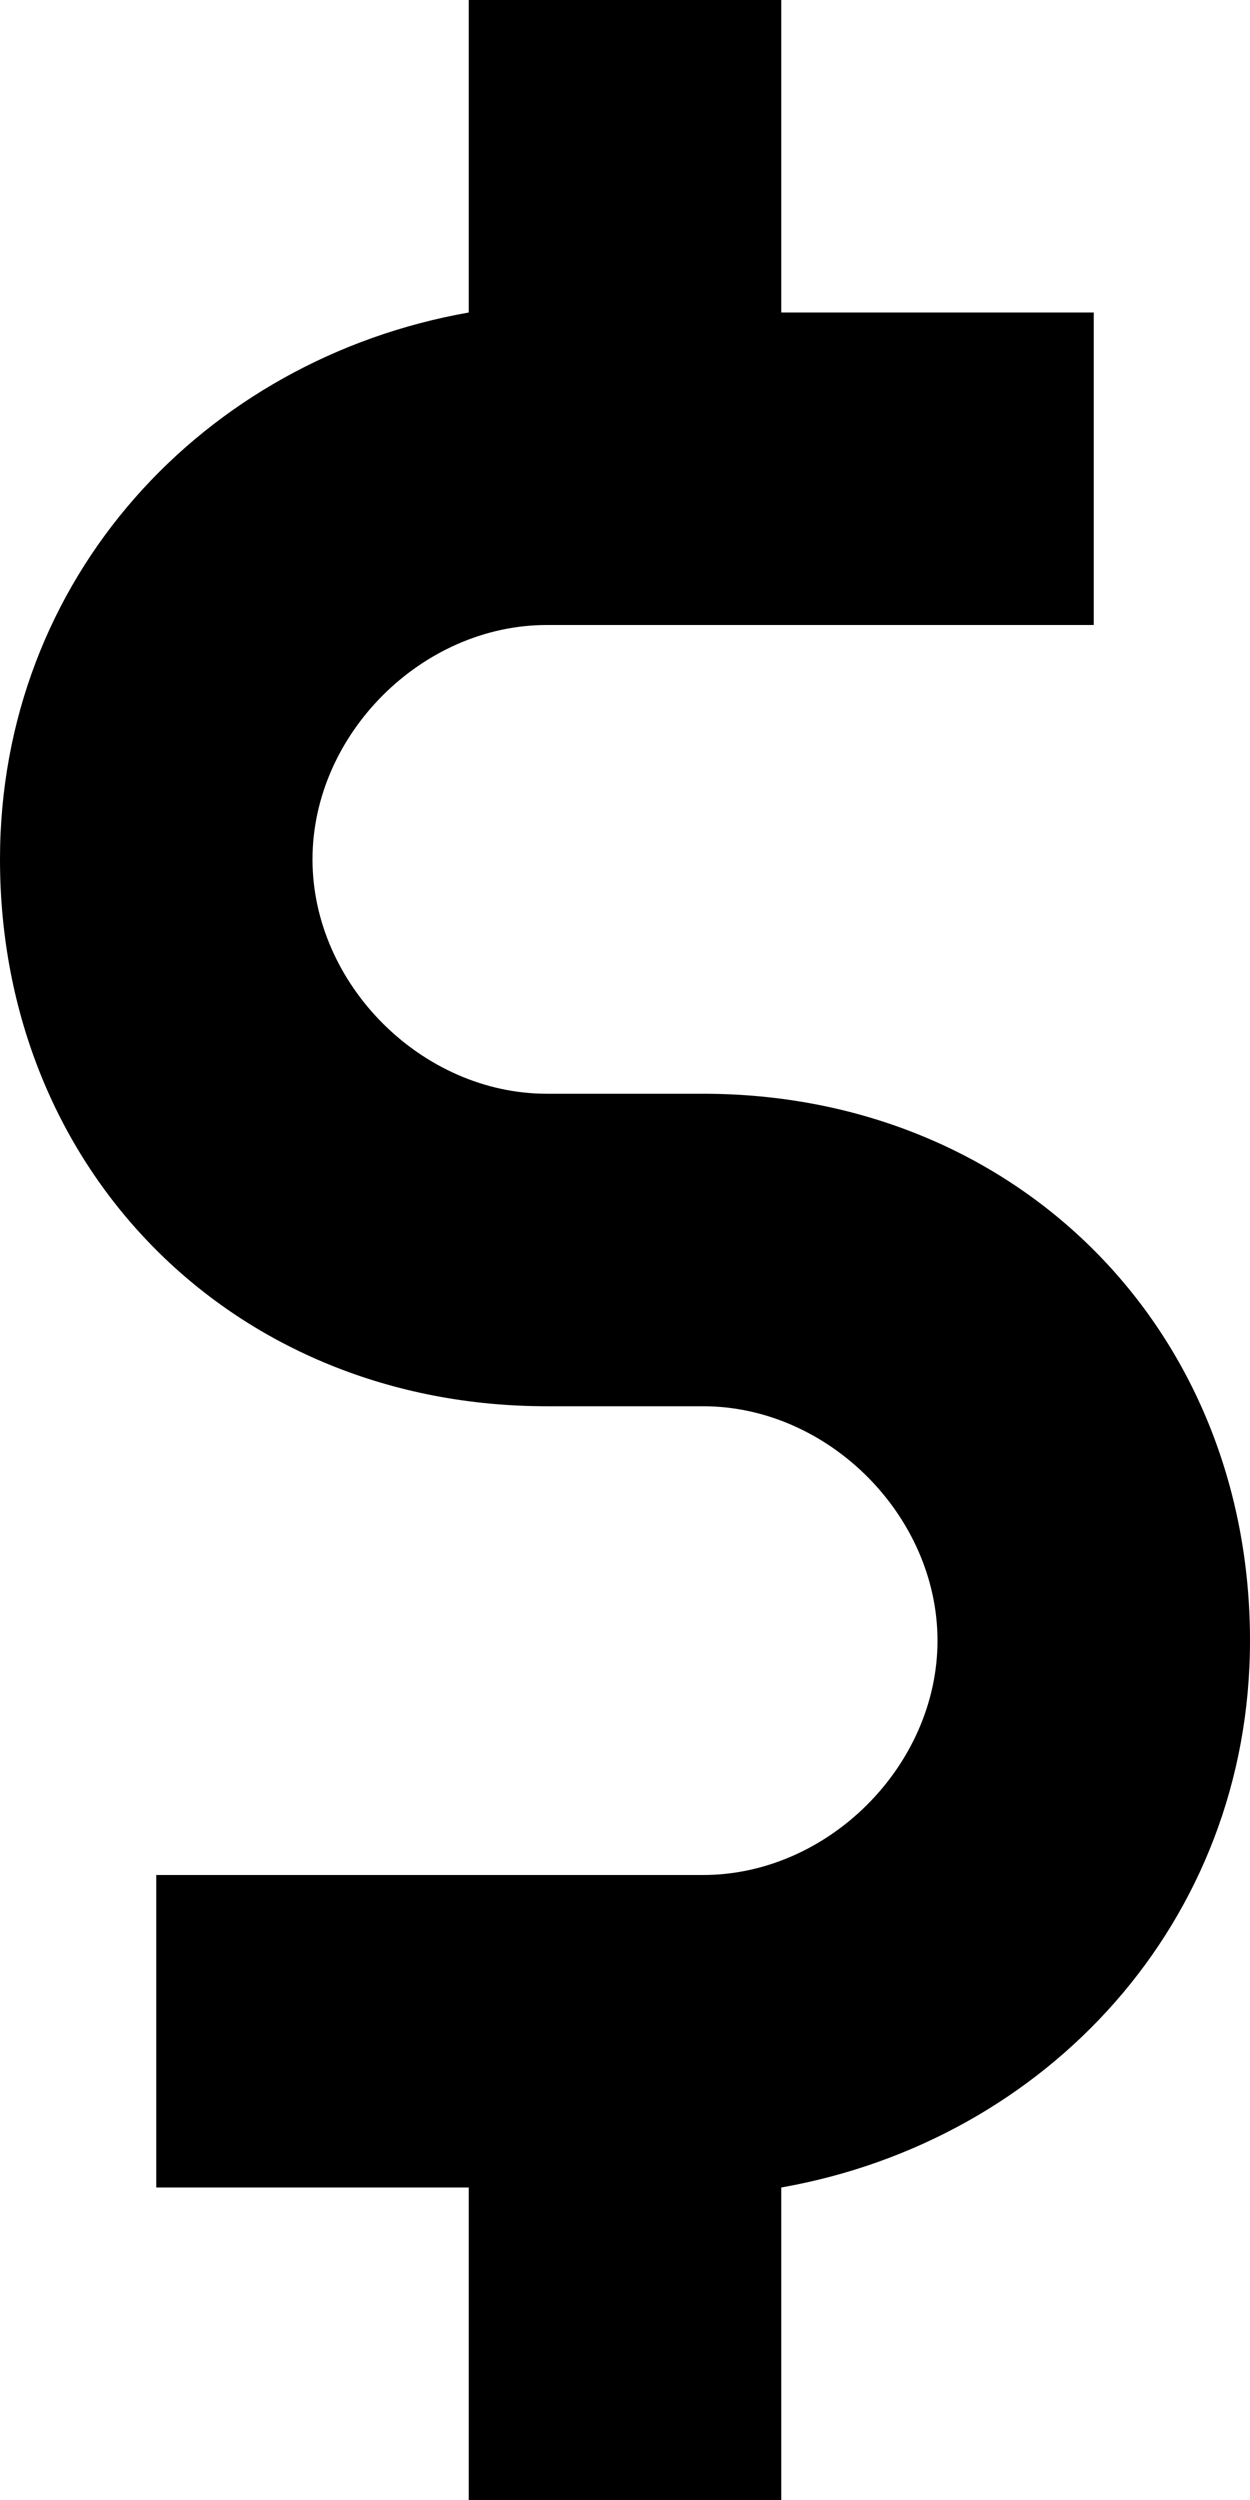 <?xml version="1.0" encoding="iso-8859-1"?>
<!-- Generator: Adobe Illustrator 22.1.0, SVG Export Plug-In . SVG Version: 6.00 Build 0)  -->
<svg version="1.1" id="Layer_1" xmlns="http://www.w3.org/2000/svg" xmlns:xlink="http://www.w3.org/1999/xlink" x="0px" y="0px"
	 viewBox="0 0 8 16" style="enable-background:new 0 0 8 16;" xml:space="preserve">
<path d="M8,10.5C8,8.5,6.5,7,4.5,7h-1C2.7,7,2,6.3,2,5.5S2.7,4,3.5,4H7V2H5V0H3v2C1.3,2.3,0,3.7,0,5.5C0,7.5,1.5,9,3.5,9h1
	C5.3,9,6,9.7,6,10.5S5.3,12,4.5,12H1v2h2v2h2v-2C6.7,13.7,8,12.3,8,10.5z"/>
</svg>
